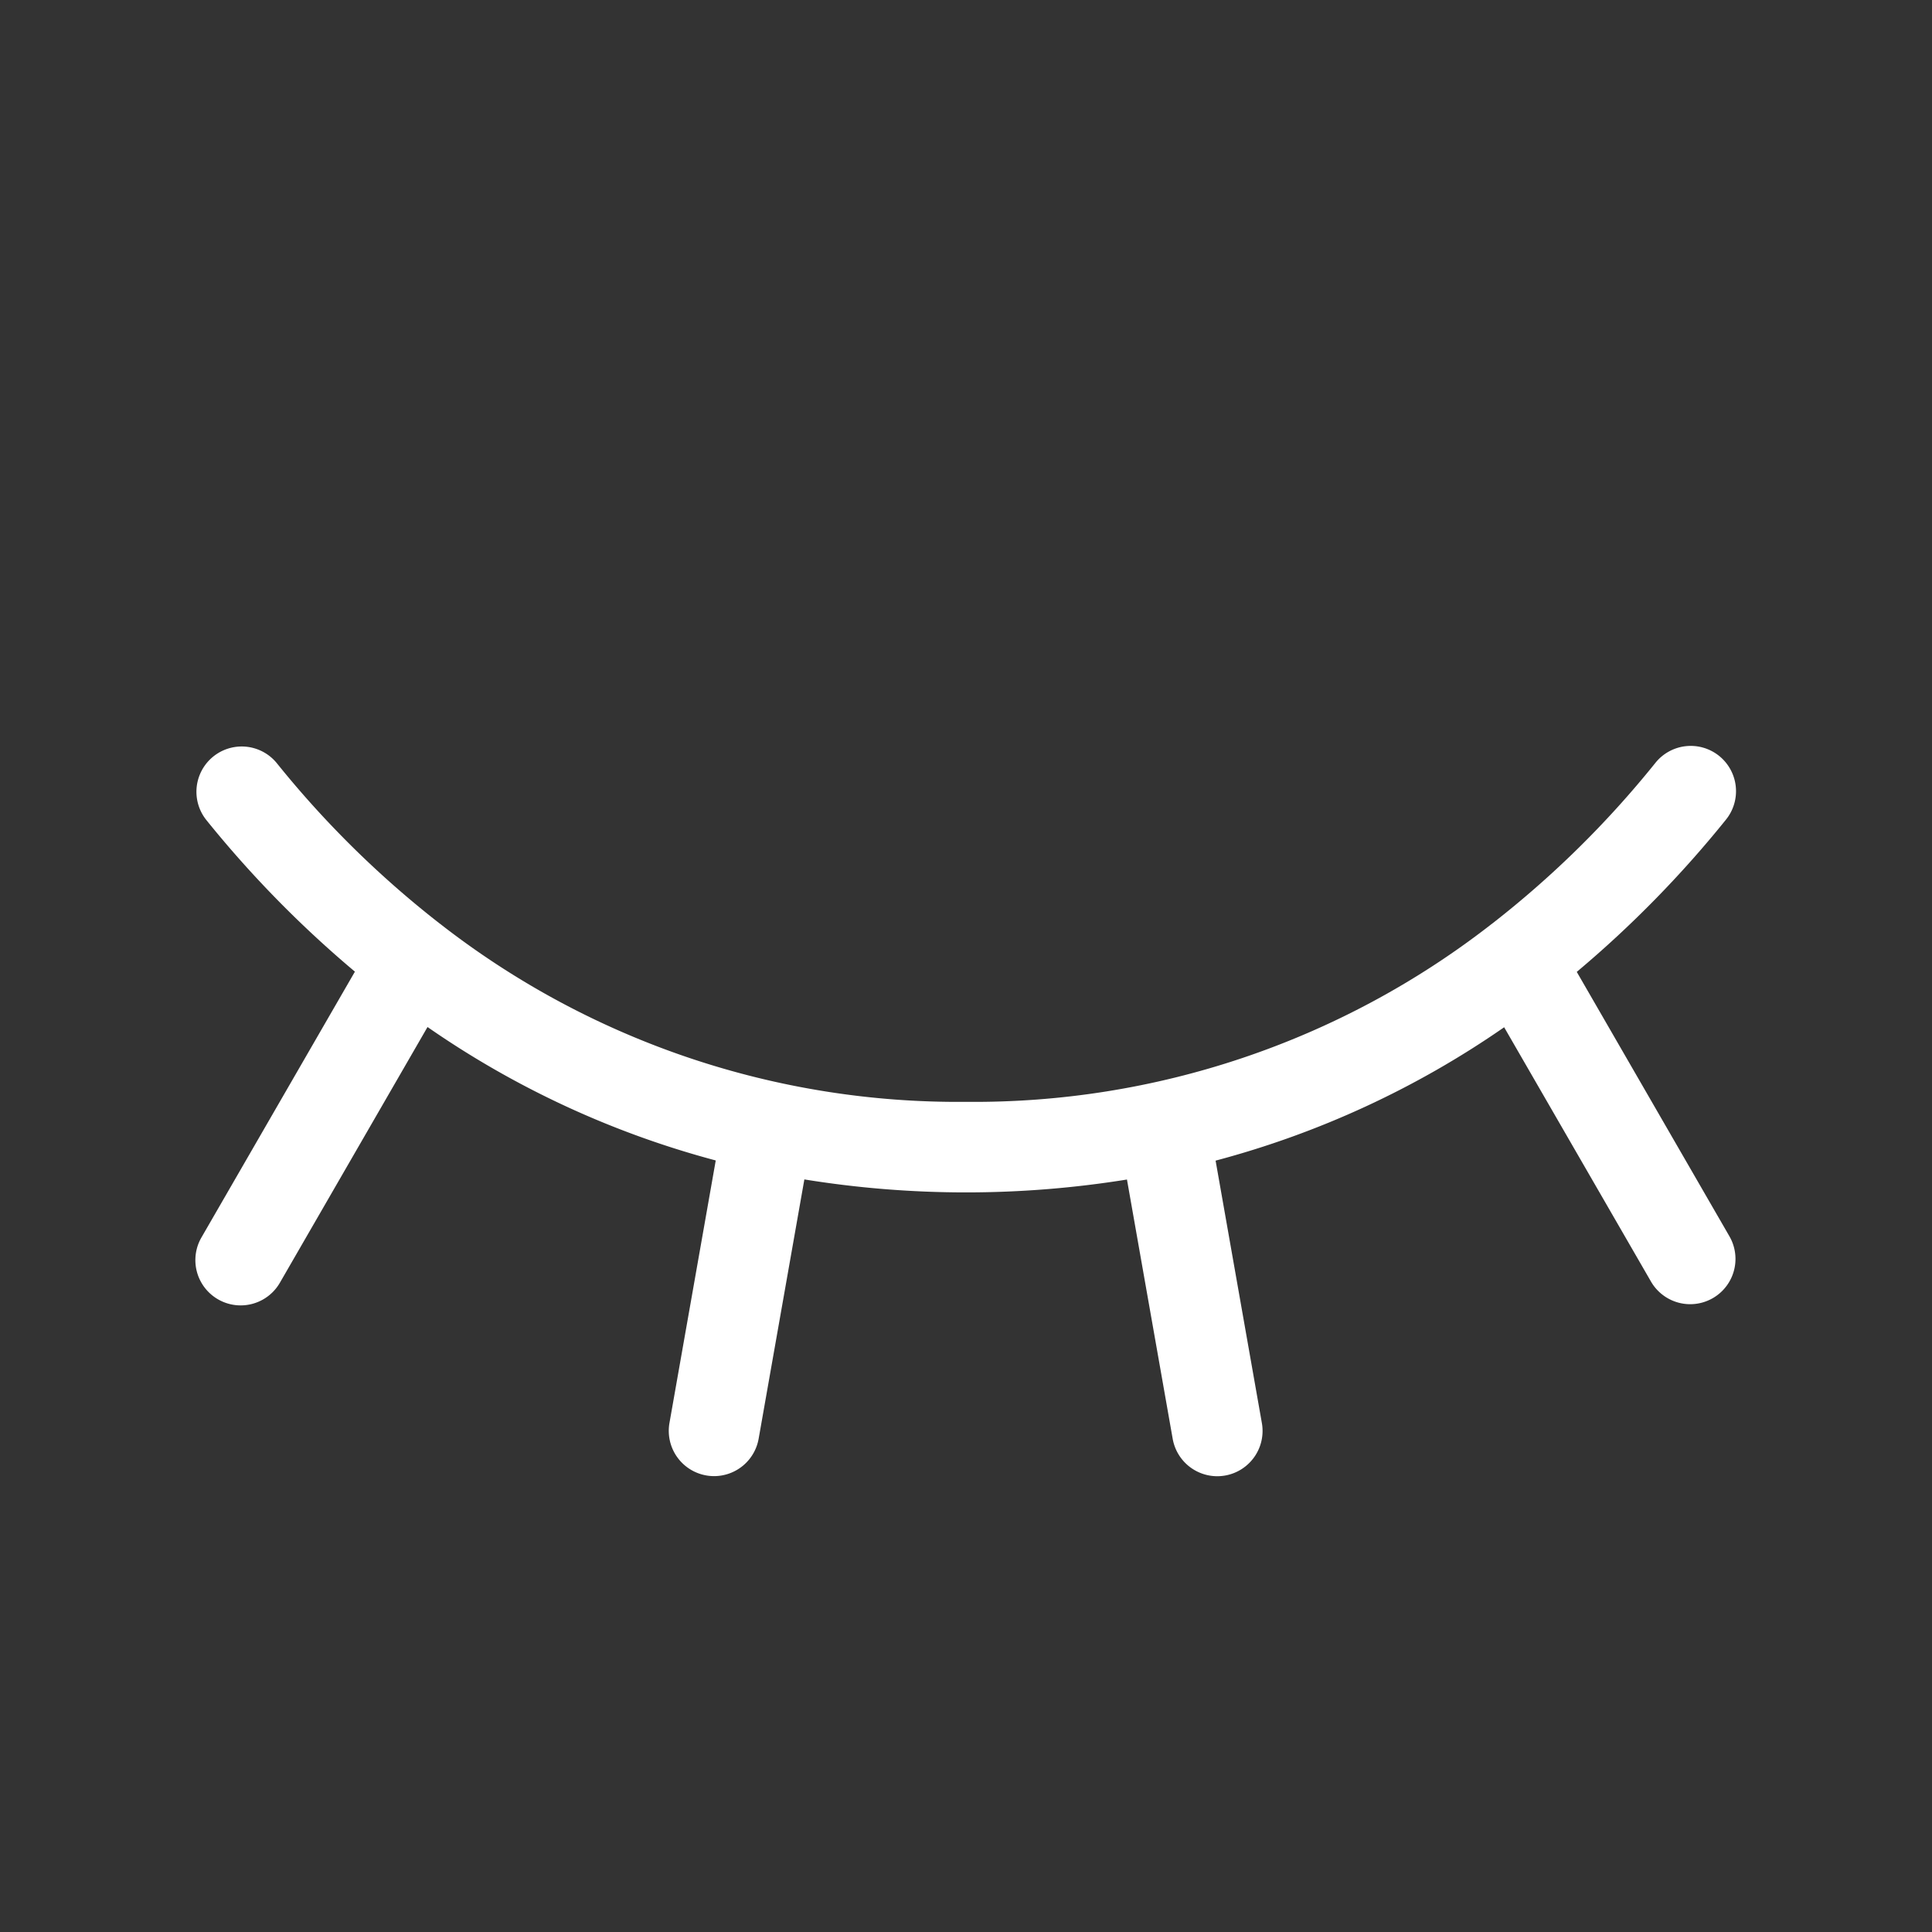 <svg id="Flat" xmlns="http://www.w3.org/2000/svg" viewBox="0 0 256 256">
  <rect x="0" y="0" width="256" height="256" fill="#333333" stroke="none"/>
  <path style="fill:#fff;" d="M229.156,163.812a6,6,0,1,1-10.393,6l-19.455-33.695A121.909,121.909,0,0,1,161.073,153.79l6.132,34.774a6.001,6.001,0,0,1-4.867,6.951,6.098,6.098,0,0,1-1.049.092,6.002,6.002,0,0,1-5.902-4.959L149.329,156.294a134.205,134.205,0,0,1-42.747-.014l-6.057,34.355a6.002,6.002,0,0,1-5.902,4.959,6.099,6.099,0,0,1-1.049-.092,6.001,6.001,0,0,1-4.867-6.951l6.133-34.785a121.903,121.903,0,0,1-38.191-17.68L37.085,169.971a6,6,0,0,1-10.393-6l20.336-35.223a145.192,145.192,0,0,1-19.697-20.102,6,6,0,0,1,9.334-7.541,130.854,130.854,0,0,0,21.582,21.256c.122.085.236.176.35.269A111.505,111.505,0,0,0,128,146a111.502,111.502,0,0,0,69.389-23.362c.105-.084.211-.168.323-.247A130.832,130.832,0,0,0,219.333,101.104a6,6,0,1,1,9.334,7.541,145.152,145.152,0,0,1-19.737,20.135Z"/>
</svg>
